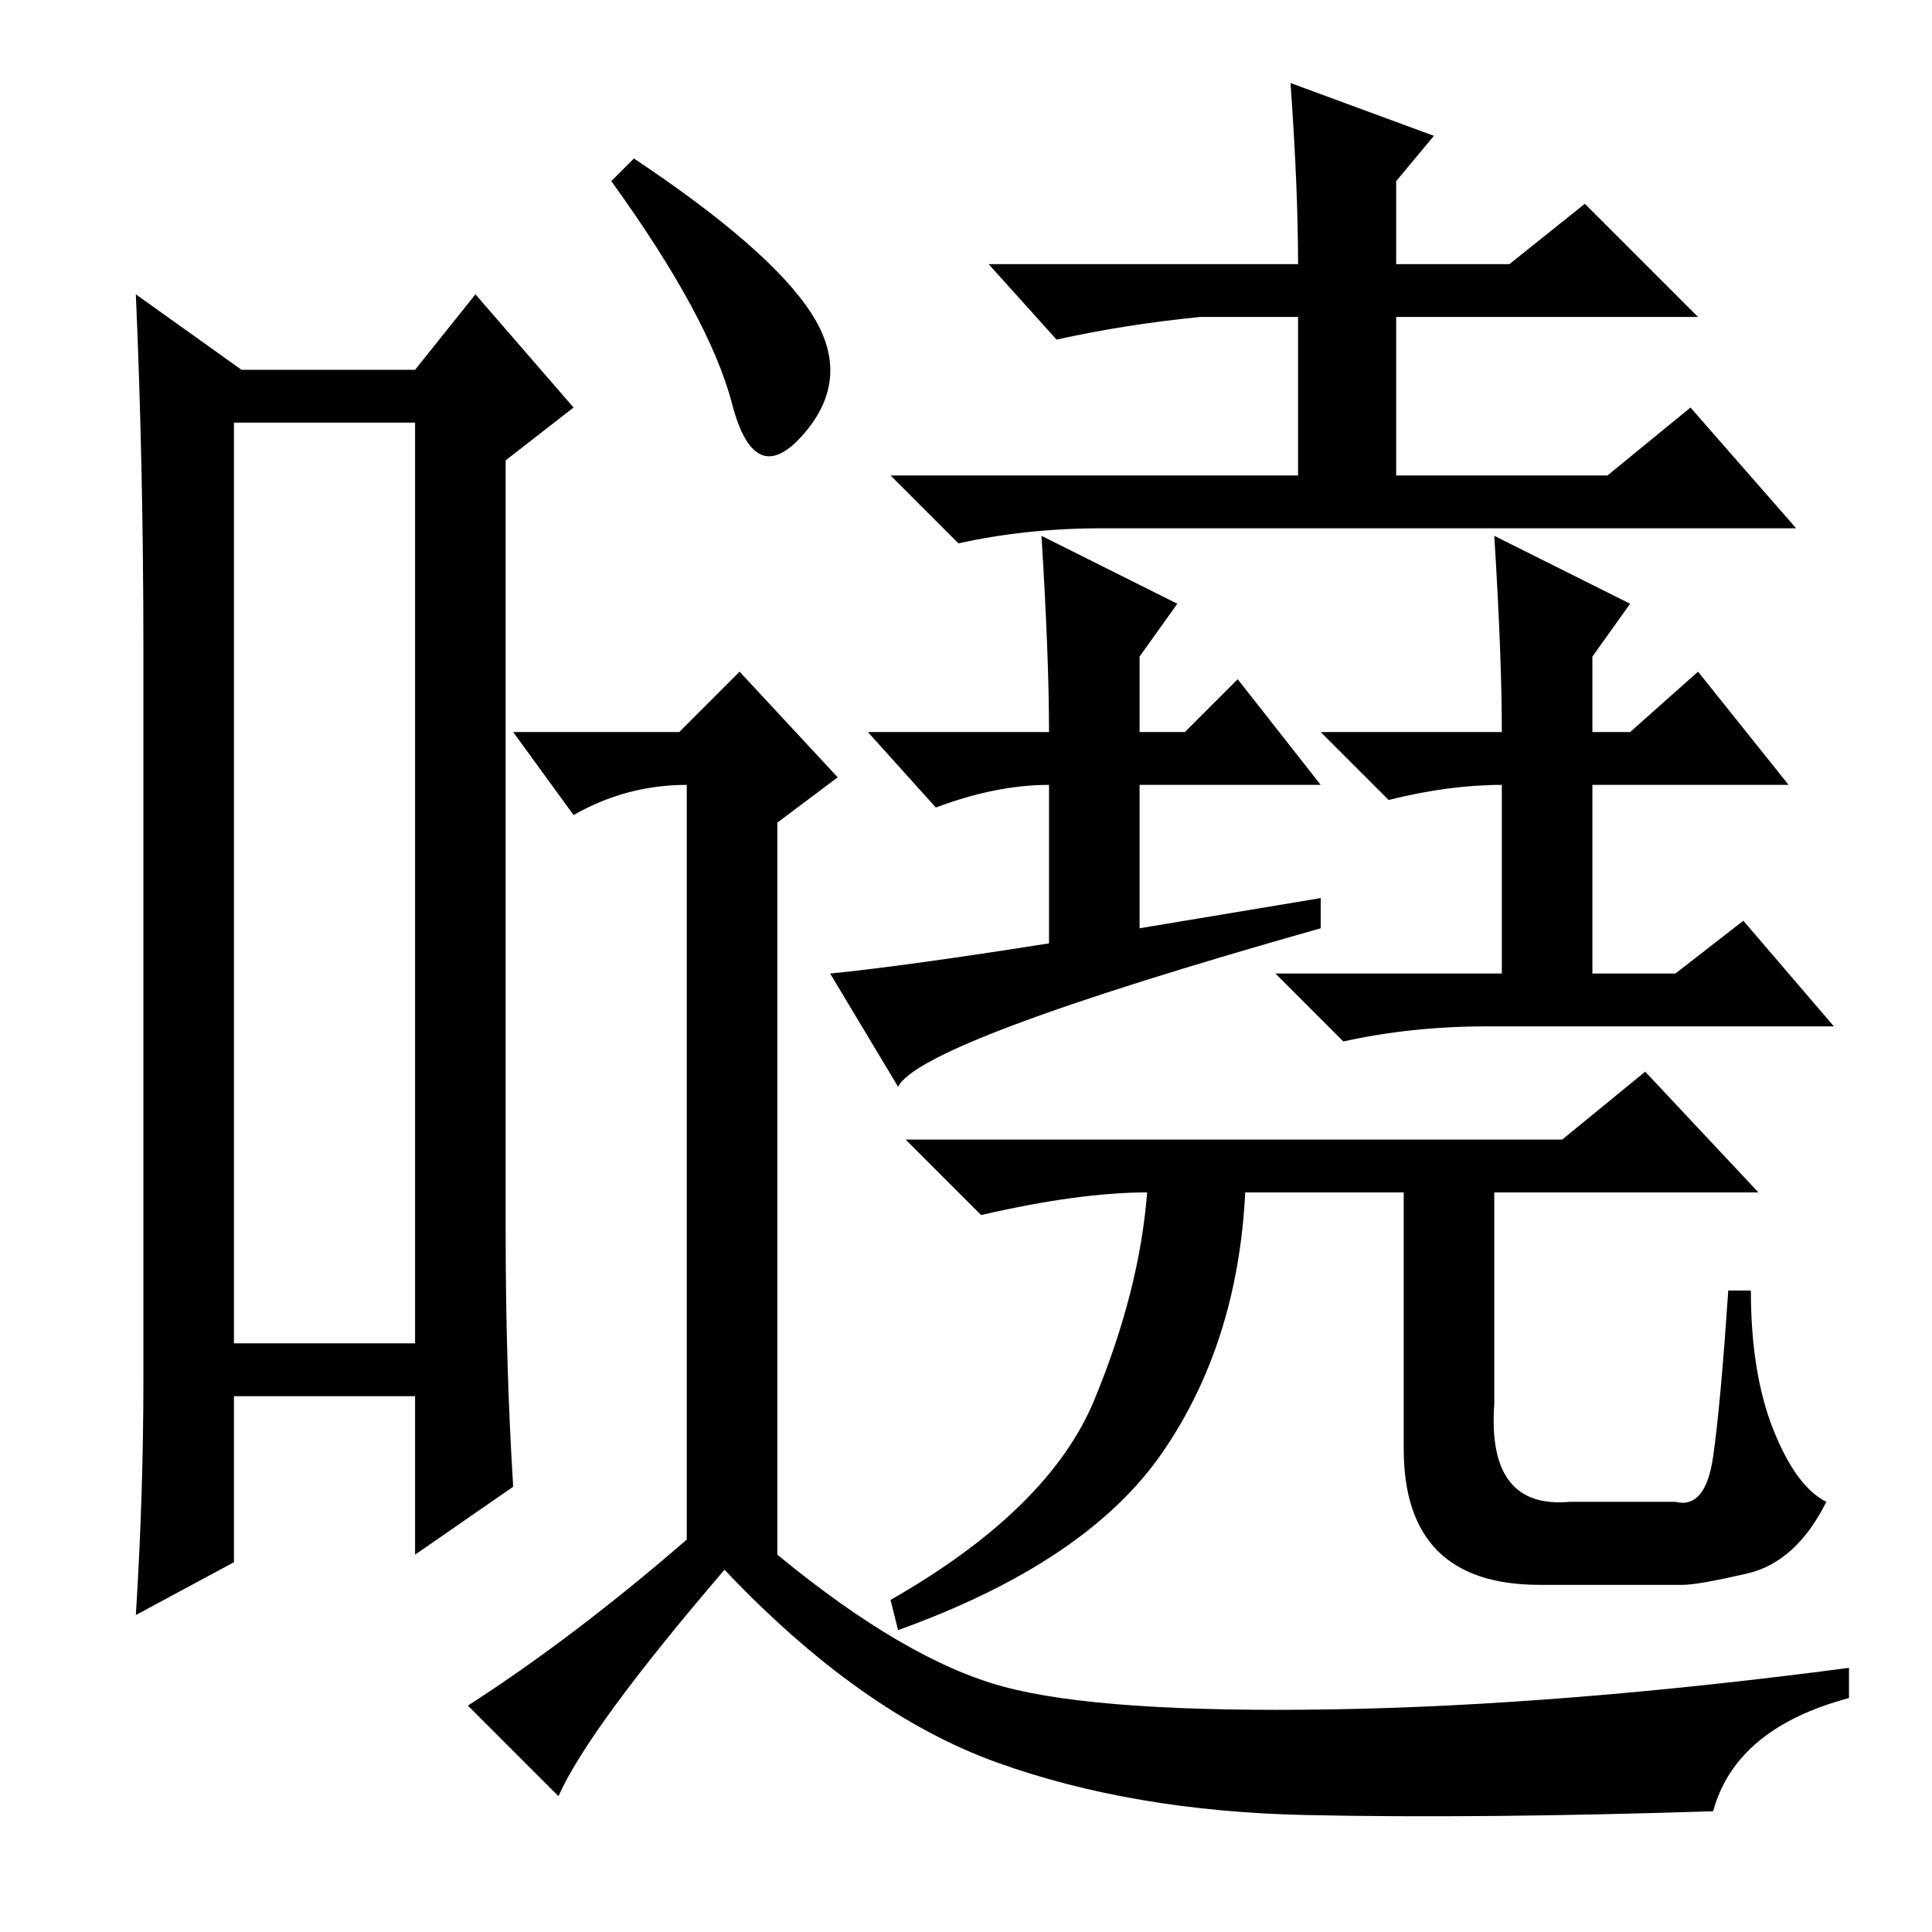 <?xml version="1.0" standalone="no"?>
<!DOCTYPE svg PUBLIC "-//W3C//DTD SVG 1.1//EN" "http://www.w3.org/Graphics/SVG/1.1/DTD/svg11.dtd" >
<svg xmlns="http://www.w3.org/2000/svg" xmlns:xlink="http://www.w3.org/1999/xlink" version="1.1" viewBox="0 -36 256 256">
  <g transform="matrix(1 0 0 -1 0 220)">
   <path fill="currentColor"
d="M31 200v-122h24v122h-24zM19 73v97q0 24 -1 47l14 -10h23l8 10l13 -15l-9 -7v-102q0 -18 1 -34l-13 -9v21h-24v-22l-13 -7q1 16 1 31zM107.5 214.5q5.5 -8.5 -1 -16t-9.5 4t-16 29.5l3 3q18 -12 23.5 -20.5zM91 52v100q-8 0 -15 -4l-8 11h22l8 8l13 -14l-8 -6v-97
q17 -14 30 -17.5t43.5 -3t68.5 5.5v-4q-15 -4 -18 -15q-31 -1 -54 -0.5t-41 7t-36 25.5q-18 -21 -22 -30l-12 12q14 9 29 22zM171 245l19 -7l-5 -6v-11h15l10 8l15 -15h-40v-21h28l11 9l14 -16h-92q-10 0 -19 -2l-9 9h54v21h-13q-10 -1 -19 -3l-9 10h41q0 10 -1 24zM216 176
l-5 -7v-10h5l9 8l12 -15h-26v-25h11l9 7l12 -14h-46q-10 0 -19 -2l-9 9h30v25q-7 0 -15 -2l-9 9h24q0 10 -1 26zM119 112l-9 15q10 1 29 4v21q-7 0 -15 -3l-9 10h24q0 10 -1 26l18 -9l-5 -7v-10h6l7 7l11 -14h-24v-19l24 4v-4q-53 -15 -56 -21zM186 64v34h-21
q-1 -20 -11 -34.5t-35 -23.5l-1 4q21 12 27 26.5t7 27.5q-9 0 -22 -3l-10 10h87l11 9l15 -16h-35v-28q-1 -14 10 -13h14q4 -1 5 6t2 22h3q0 -11 3 -18.5t7 -9.5q-4 -8 -10.5 -9.5t-8.5 -1.5h-19q-18 0 -18 18z" />
  </g>

</svg>
